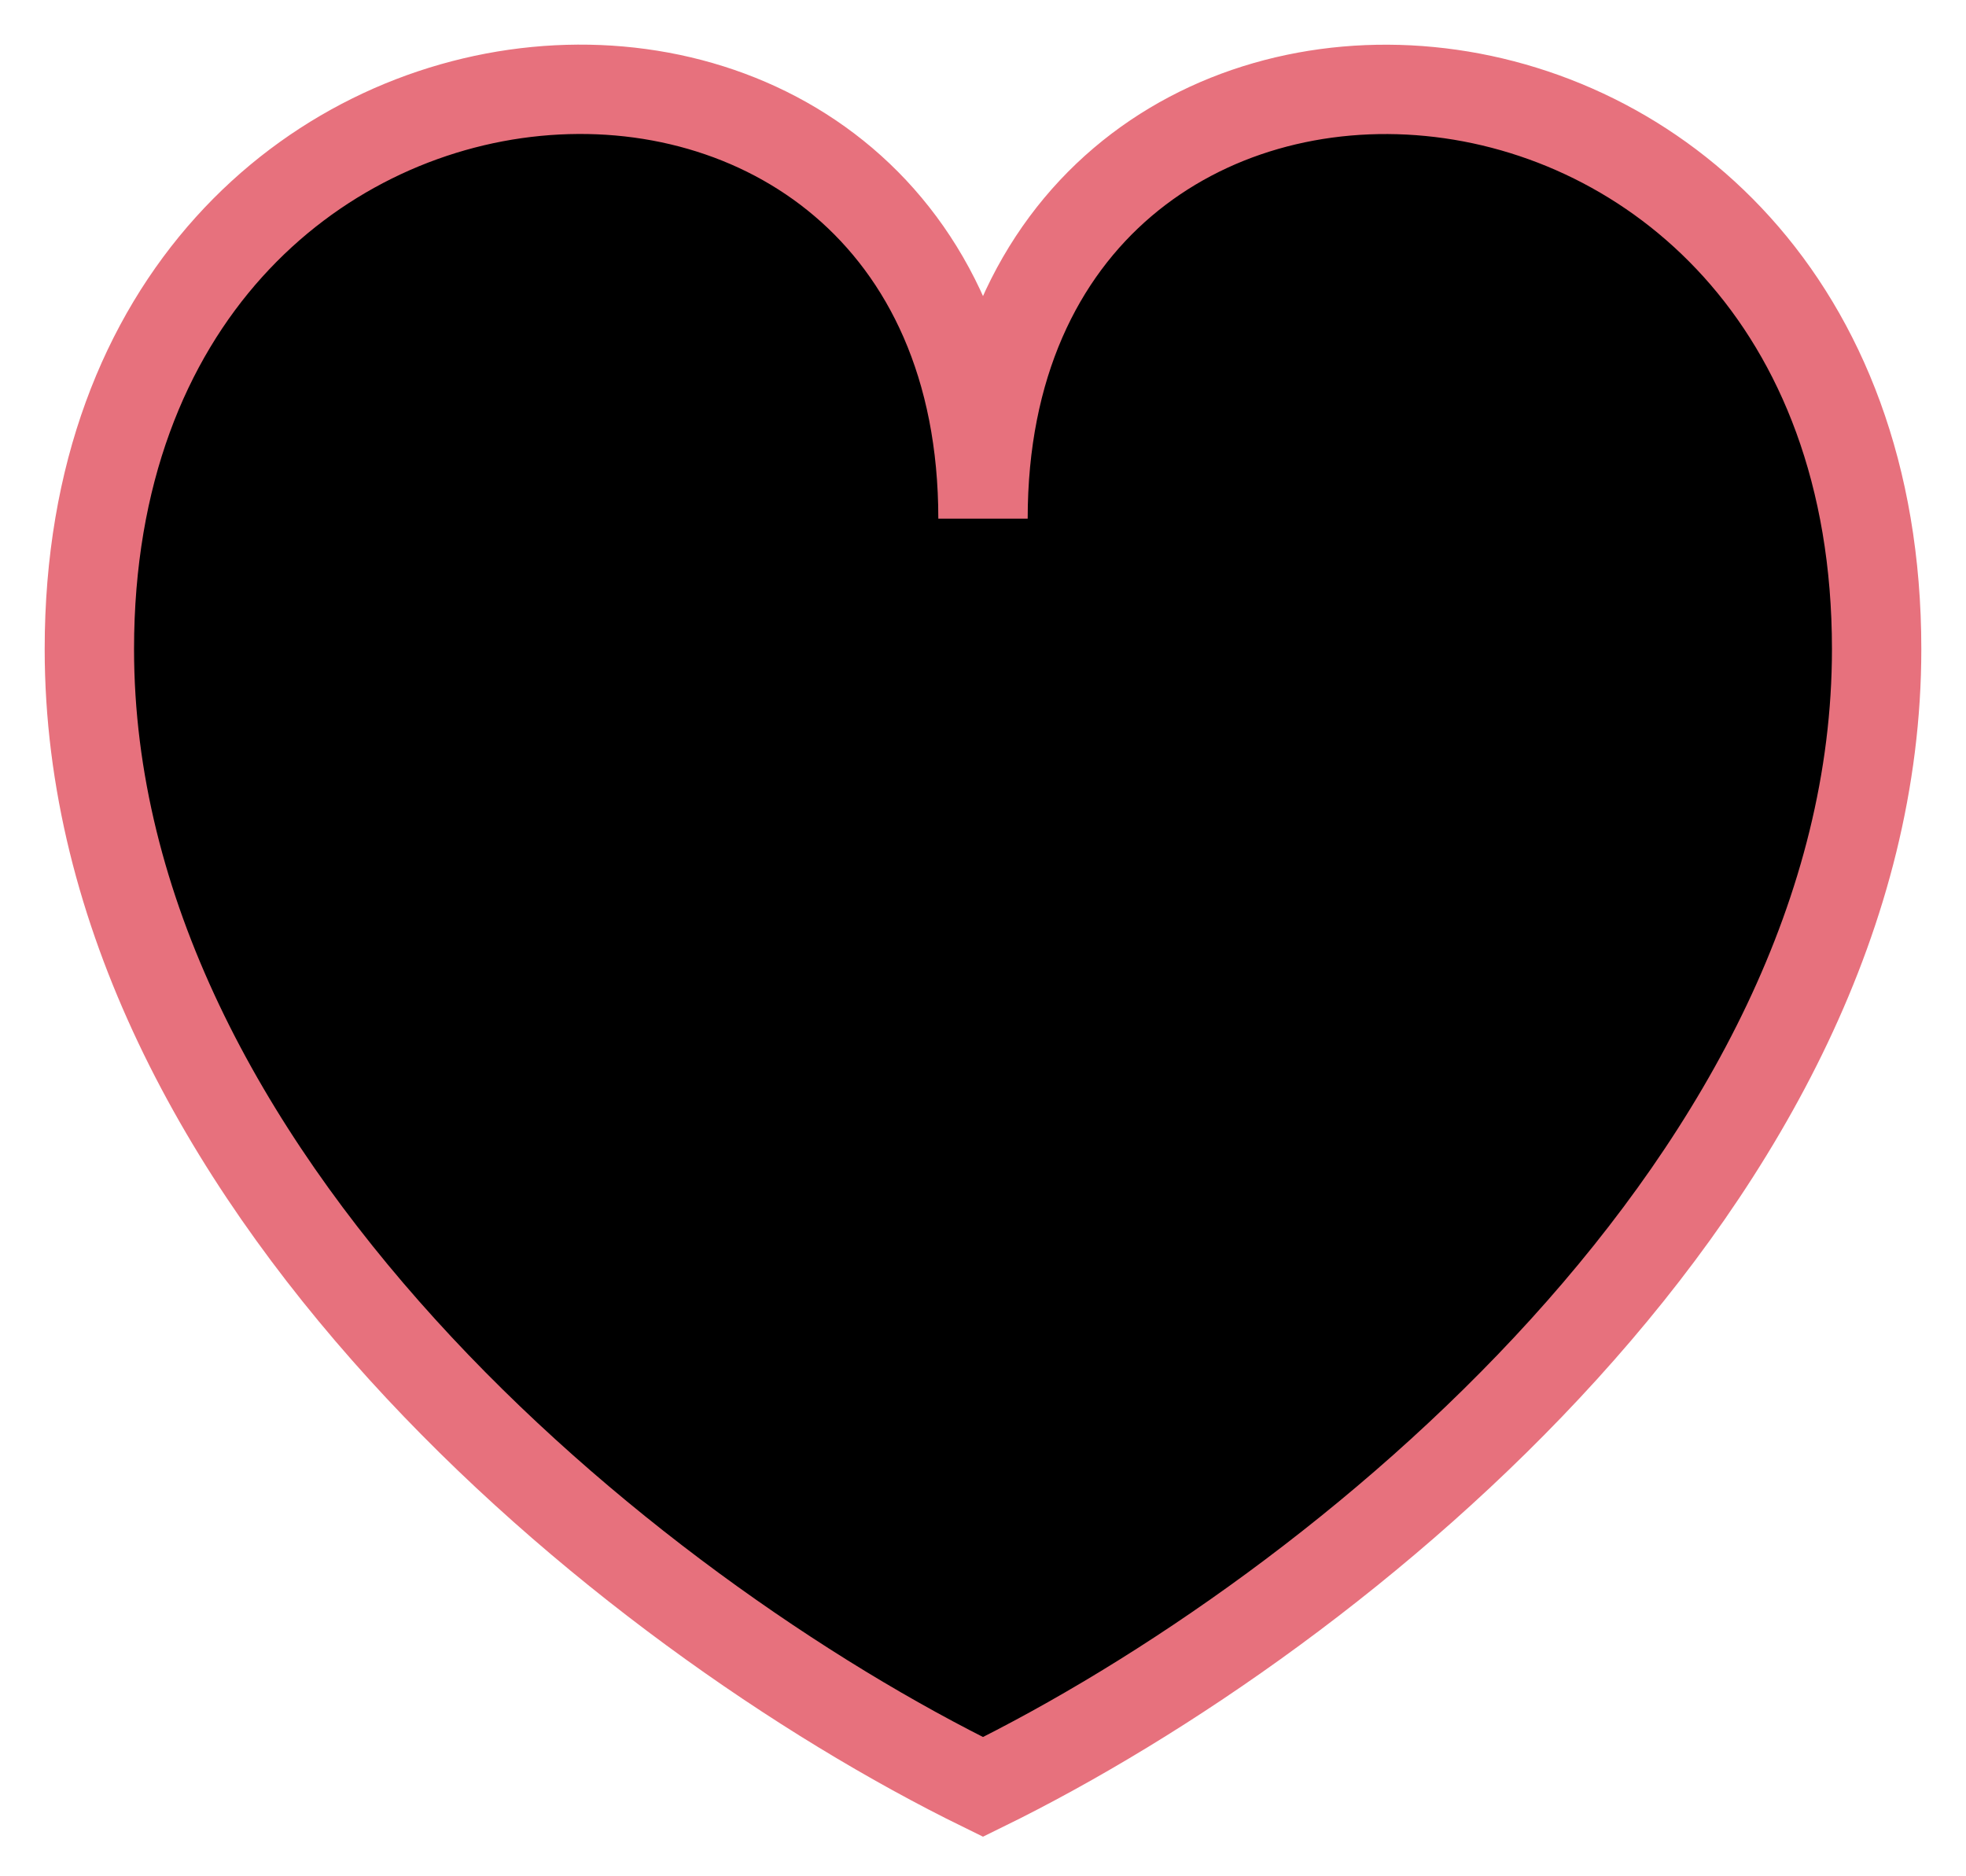<?xml version="1.0" encoding="utf-8"?><svg width="22" height="21" xmlns="http://www.w3.org/2000/svg" viewBox="0 0 22 21"><path d="M1 7.265C1 13.143 7 18.04 11 20c4-1.96 10-6.857 10-12.735 0-7.837-10-8.318-10-1.46C11-1.054 1-.573 1 7.264z" stroke="#E7717D"/></svg>